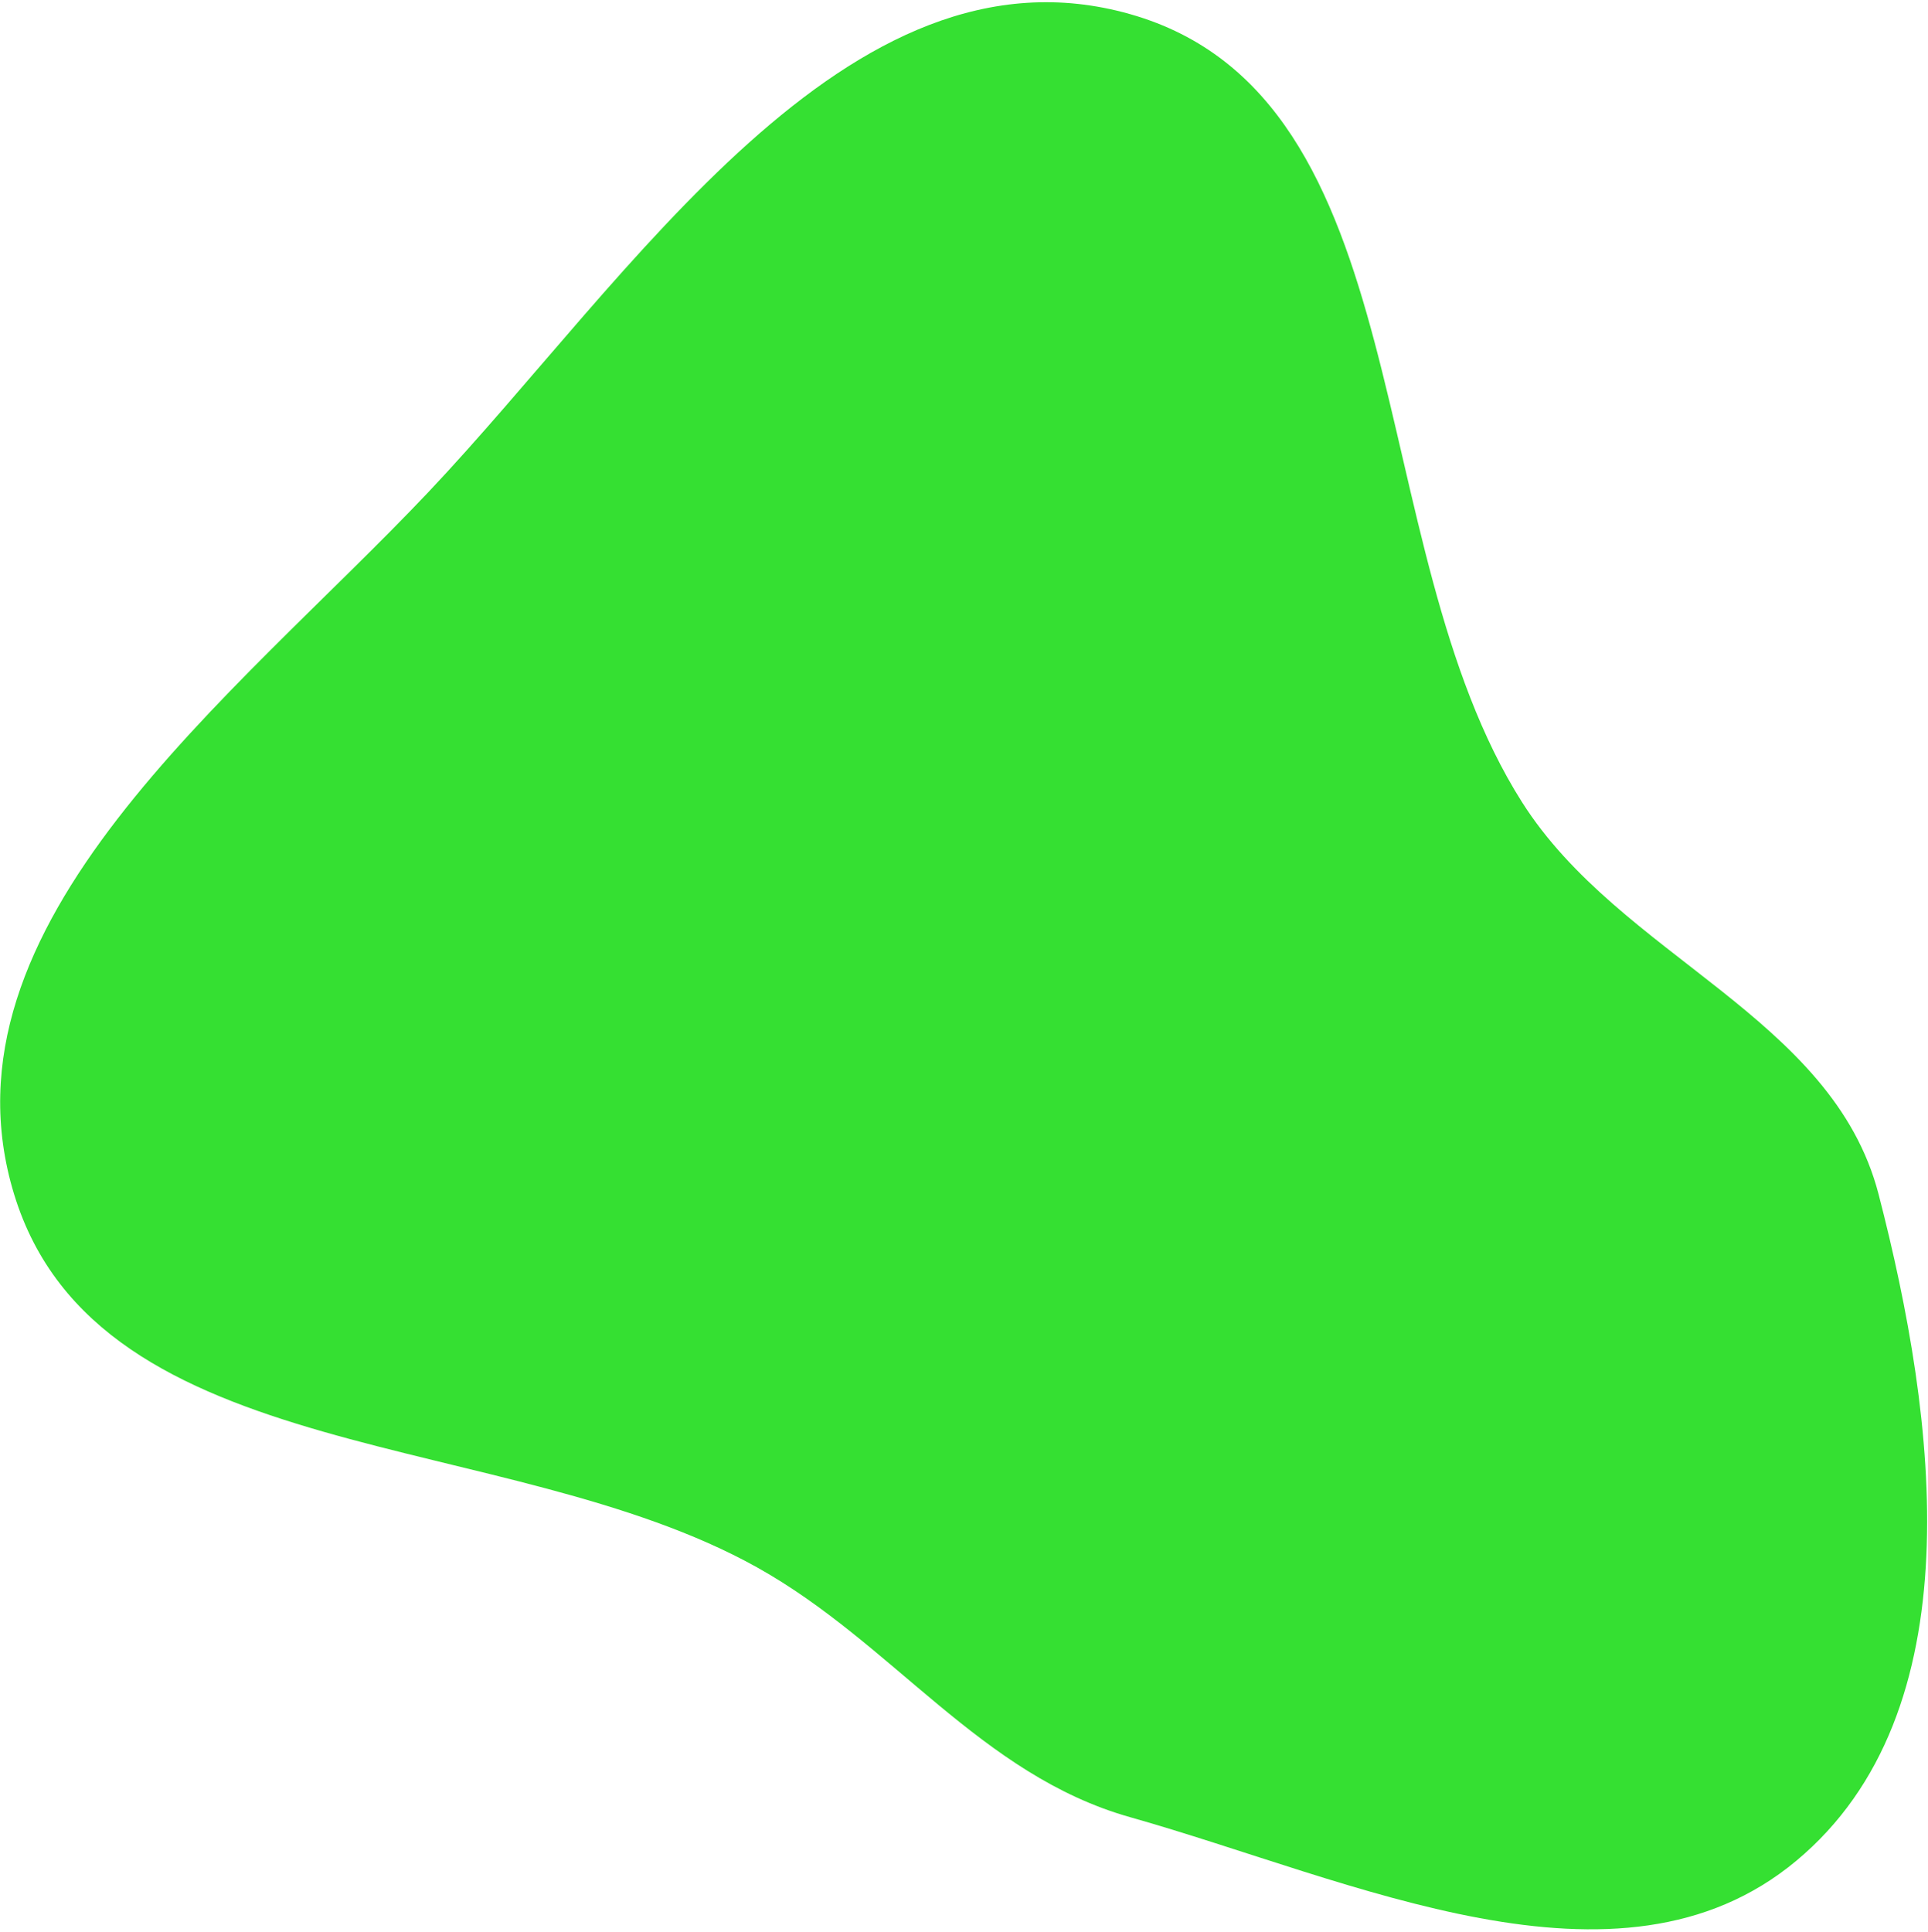 <svg width="469" height="470" viewBox="0 0 469 470" fill="none" xmlns="http://www.w3.org/2000/svg">
<path fill-rule="evenodd" clip-rule="evenodd" d="M274.874 3.428C346.221 23.641 330.497 132.459 370.233 195.099C394.171 232.836 445.782 247.242 456.986 290.509C471.178 345.313 480.436 416.455 436.926 452.649C393.653 488.646 329.033 457.299 274.874 442.001C238.477 431.719 217.207 399.689 184.178 381.255C122.981 347.1 23.944 357.551 3.437 290.509C-16.662 224.798 56.981 169.645 104.181 119.724C153.36 67.712 206.021 -16.079 274.874 3.428Z" fill="#35E032"/>
</svg>
